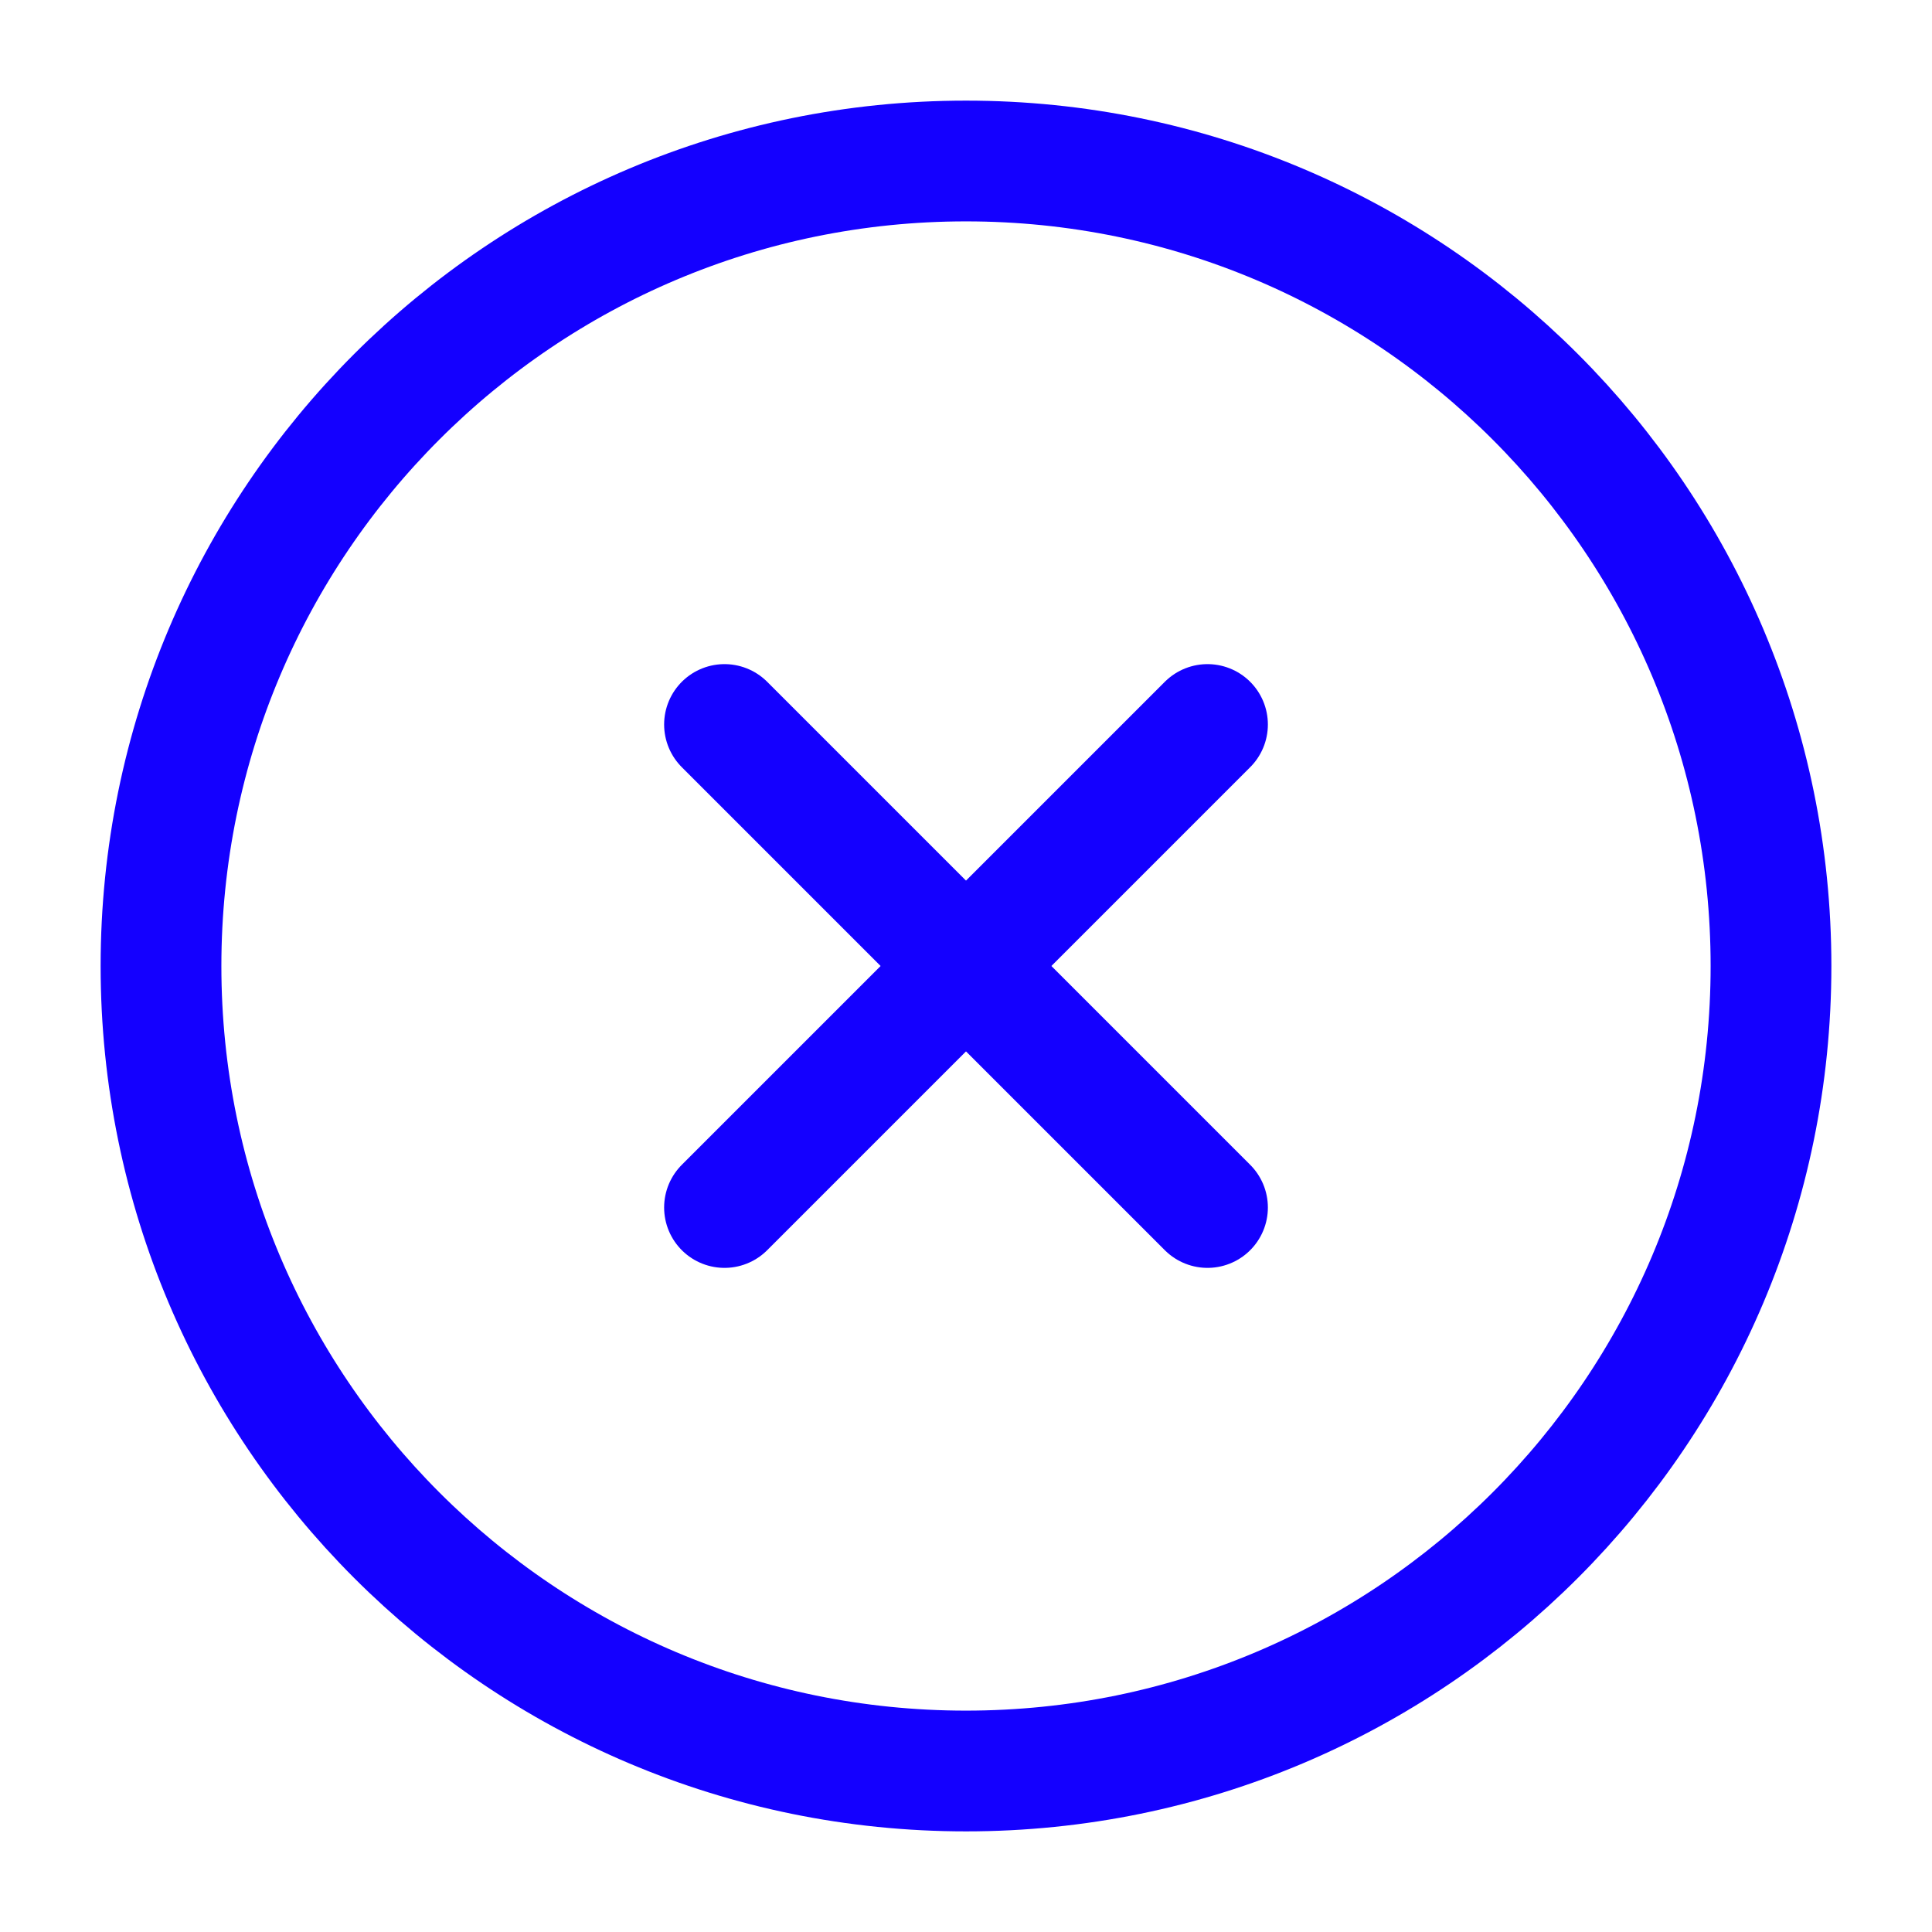 <svg width="24" height="24" viewBox="0 0 24 24" fill="none" xmlns="http://www.w3.org/2000/svg">
<path d="M12 22C17.523 22 22 17.523 22 12C22 6.477 17.523 2 12 2C6.477 2 2 6.477 2 12C2 17.523 6.477 22 12 22Z" stroke="#1400FF" stroke-width="1.5" stroke-linecap="round" stroke-linejoin="round"/>
<path d="M15 9L9 15" stroke="#1400FF" stroke-width="1.5" stroke-linecap="round" stroke-linejoin="round"/>
<path d="M9 9L15 15" stroke="#1400FF" stroke-width="1.5" stroke-linecap="round" stroke-linejoin="round"/>
</svg>

